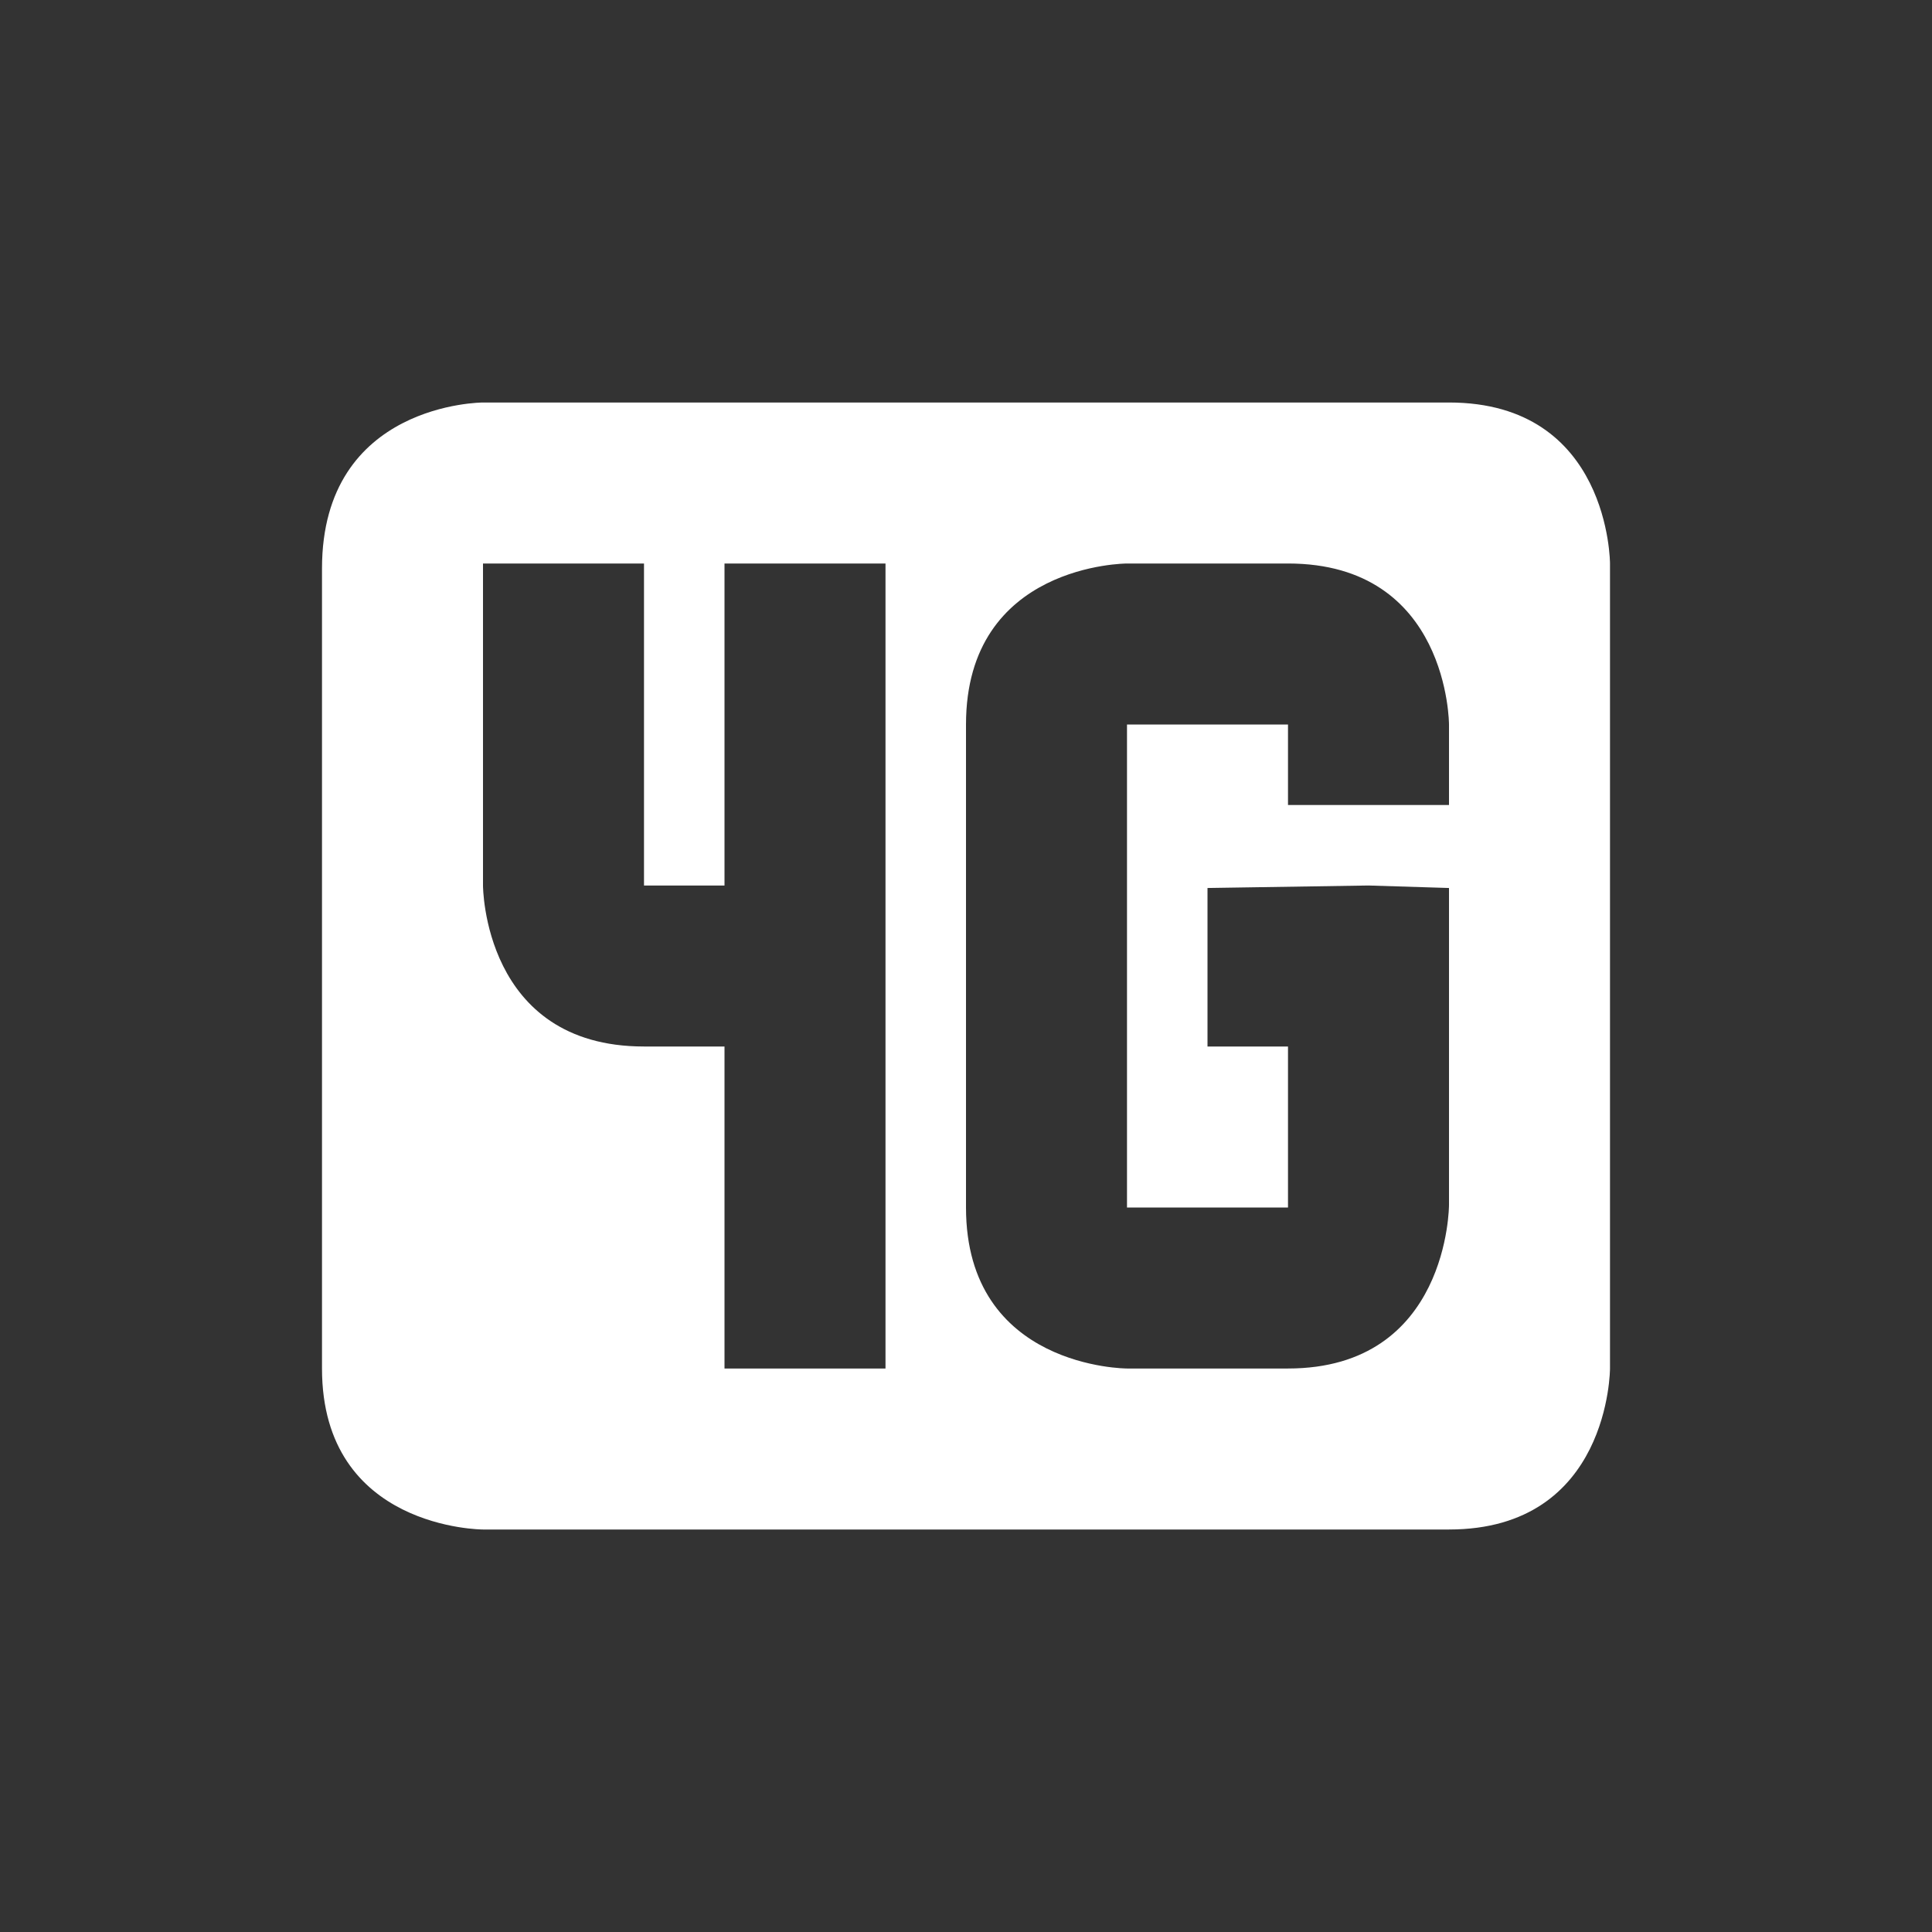 <?xml version="1.0" encoding="UTF-8" standalone="no"?>
<svg xmlns:dc="http://purl.org/dc/elements/1.1/" xmlns:cc="http://creativecommons.org/ns#" xmlns:rdf="http://www.w3.org/1999/02/22-rdf-syntax-ns#" xmlns:svg="http://www.w3.org/2000/svg" xmlns="http://www.w3.org/2000/svg" width="24" viewBox="0 0 24 24" height="24" version="1.1" id="svg6530">
    <rect x="0" y="0" width="24" height="24" fill="#333333" stroke="none"/>
    <g transform="translate(-296 -524.36)" id="layer1">
        <path fill="#ffffff" d="m302 529.36s-2 0-2 2.062v9.938c-0 2 2 2 2 2h12c2 0 2-2 2-2v-10s0-2-2-2zm0 2h2v4h1v-4h2v4 2 4h-2v-4h-1c-2 0-2-2-2-2zm8 0h2c2 0 2 2 2 2v1h-2v-1h-2v6h2v-2h-1v-1.969l2-0.031 1 0.031v1 2.938c0 0 0 2.031-2 2.031h-2s-2 0-2-2v-6c0-2 2-2 2-2z" style="color:#bebebe" id="path1244-8"/>
    </g>
</svg>
